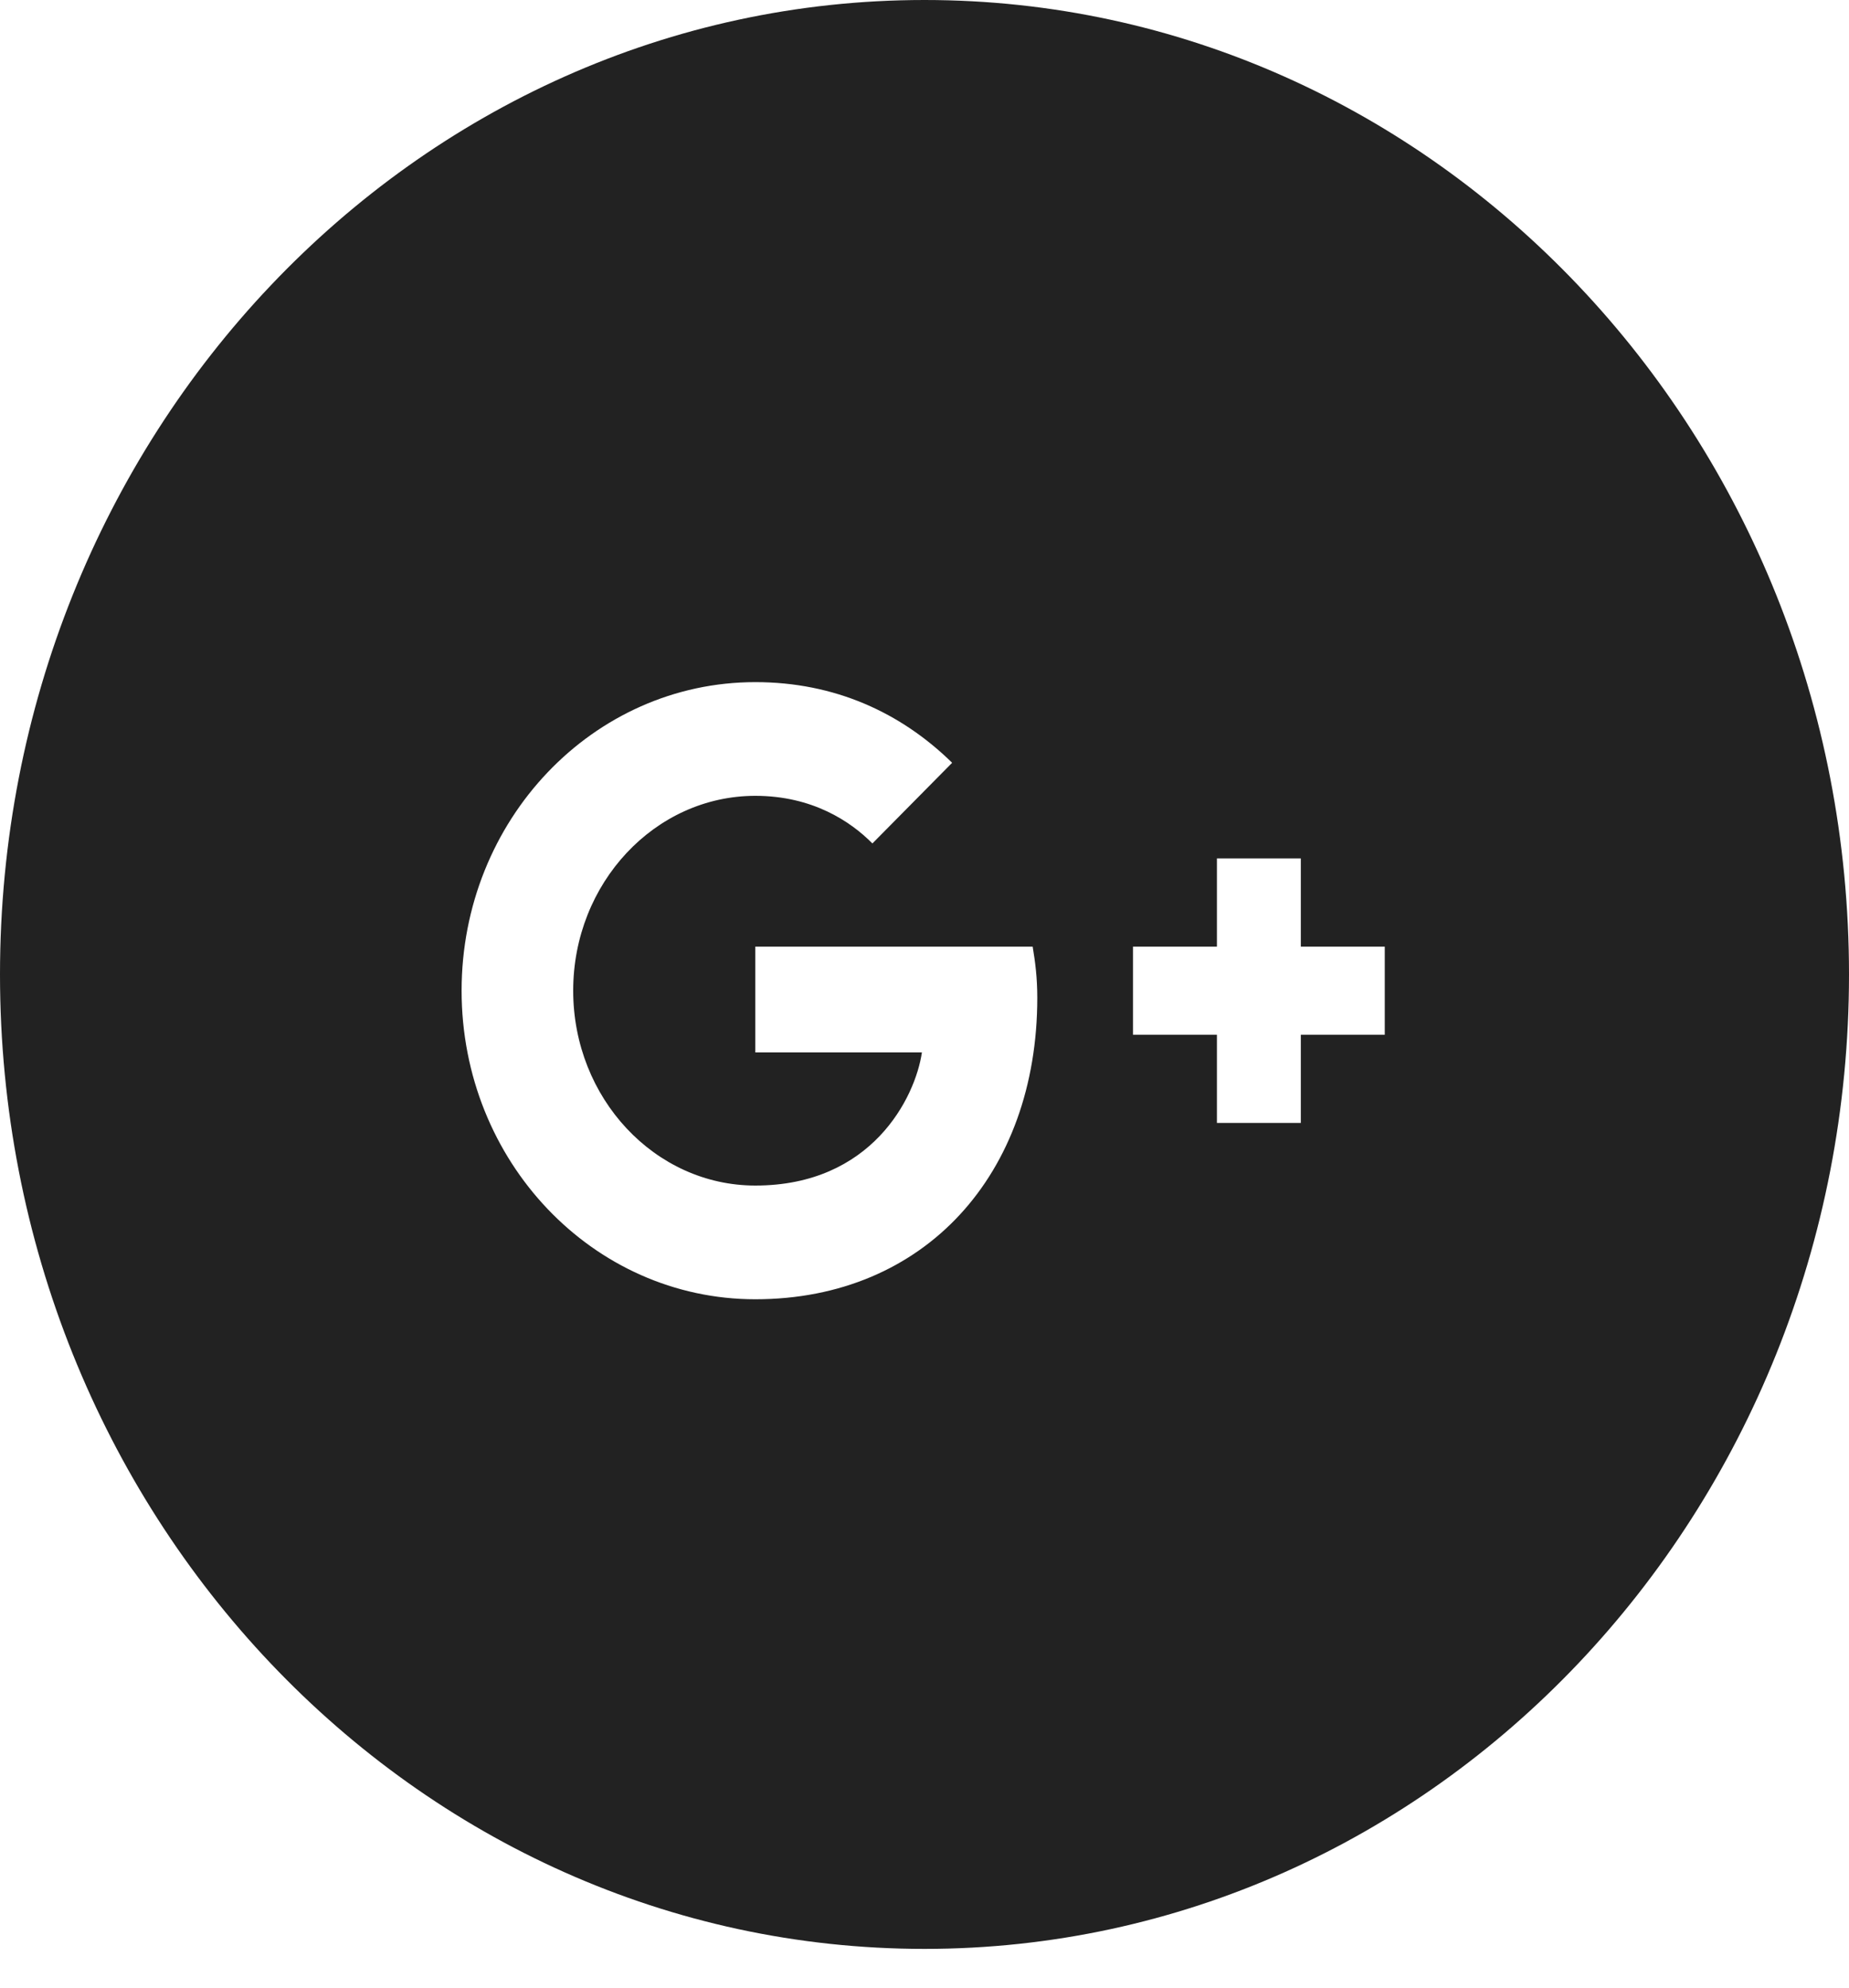 <svg width="40" height="43" viewBox="0 0 40 43" fill="none" xmlns="http://www.w3.org/2000/svg">
<path fill-rule="evenodd" clip-rule="evenodd" d="M0 21.081C0 9.438 8.954 0 20 0C31.046 0 40 9.438 40 21.081C40 32.724 31.046 42.162 20 42.162C8.954 42.162 0 32.724 0 21.081ZM16.34 20.479V22.768H19.944C19.799 23.75 18.855 25.648 16.34 25.648C14.17 25.648 12.4 23.759 12.4 21.432C12.4 19.105 14.17 17.217 16.34 17.217C17.575 17.217 18.401 17.77 18.873 18.247L20.598 16.502C19.49 15.415 18.056 14.757 16.34 14.757C12.827 14.757 9.986 17.742 9.986 21.432C9.986 25.123 12.827 28.108 16.34 28.108C20.008 28.108 22.44 25.4 22.44 21.585C22.44 21.146 22.395 20.812 22.34 20.479H16.34ZM28.141 20.479H29.957V22.386H28.141V24.293H26.326V22.386H24.51V20.479H26.326V18.571H28.141V20.479Z" fill="#222222"/>
</svg>

